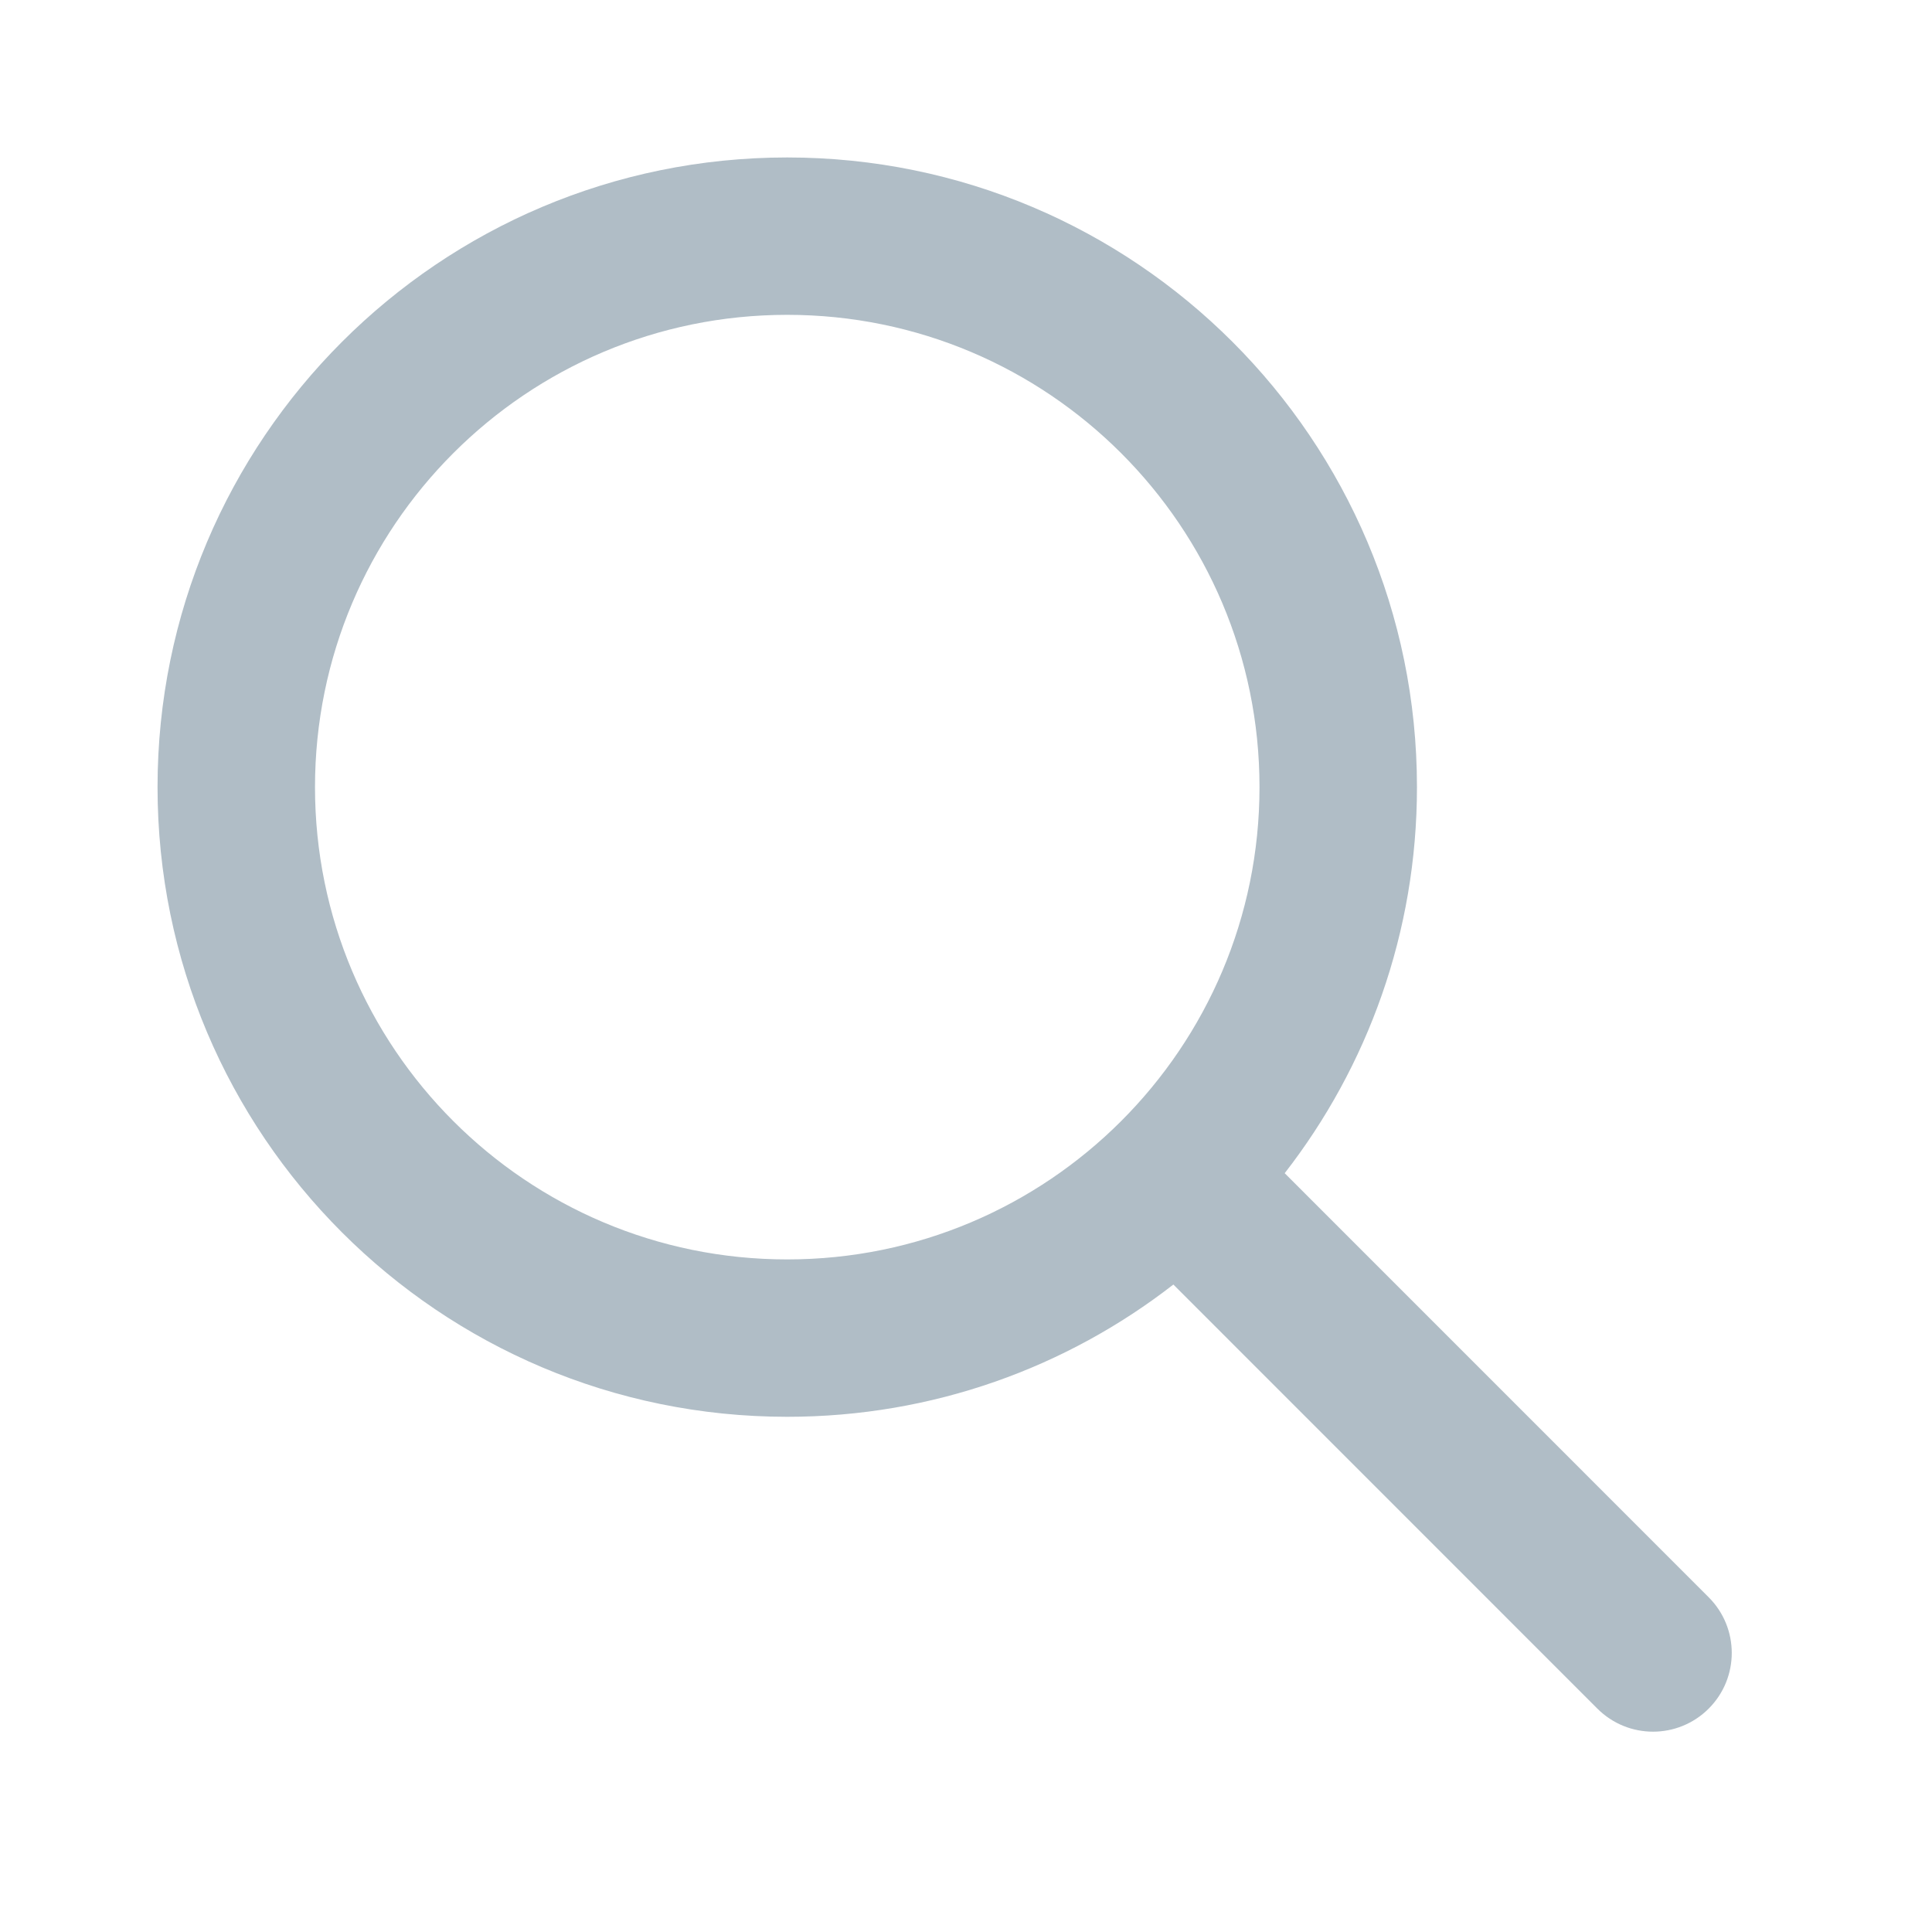 <svg width="24" height="24" viewBox="0 0 24 24" fill="none" xmlns="http://www.w3.org/2000/svg">
<path d="M9.779 3.911C6.539 3.911 3.913 6.538 3.913 9.778C3.913 13.018 6.539 15.645 9.779 15.645C13.019 15.645 15.646 13.018 15.646 9.778C15.646 6.538 13.019 3.911 9.779 3.911ZM1.957 9.778C1.957 5.458 5.459 1.956 9.779 1.956C14.099 1.956 17.602 5.458 17.602 9.778C17.602 11.585 16.988 13.25 15.959 14.574L21.226 19.842C21.608 20.224 21.608 20.843 21.226 21.225C20.844 21.607 20.225 21.607 19.843 21.225L14.576 15.957C13.251 16.987 11.587 17.6 9.779 17.6C5.459 17.6 1.957 14.098 1.957 9.778Z" fill="#B0BDC6"/>
</svg>
